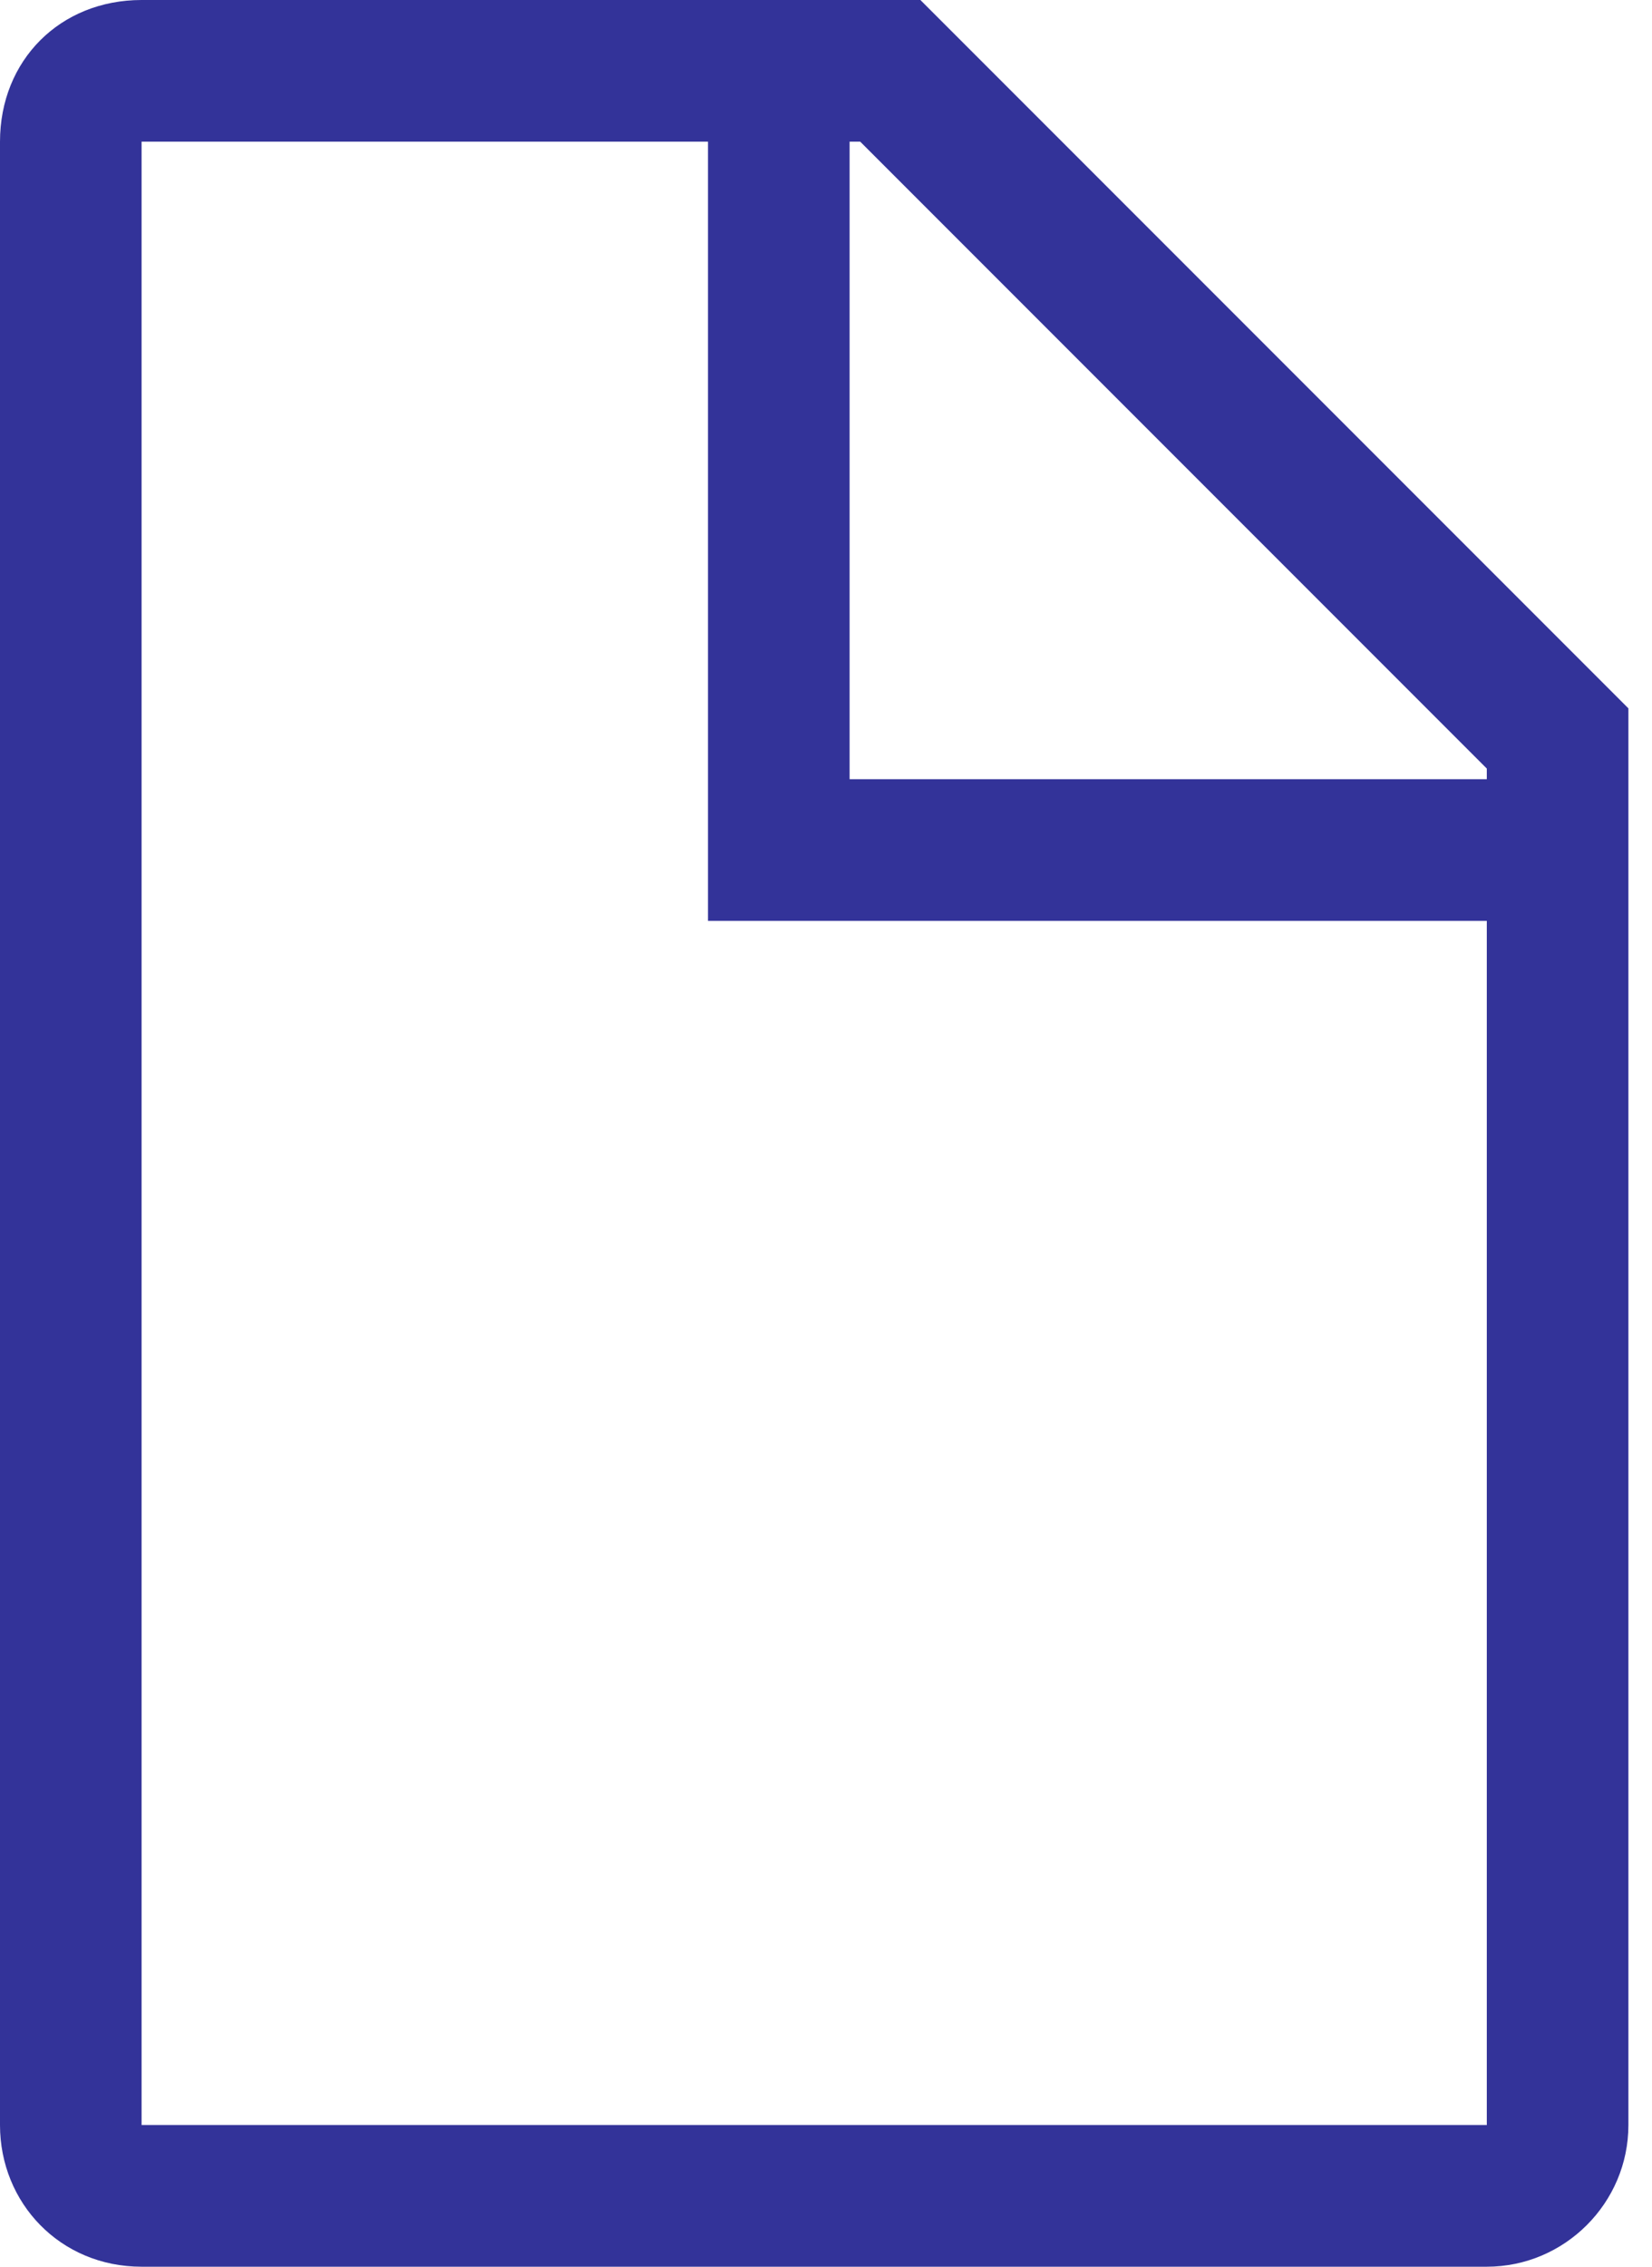 <svg width="35" height="48" viewBox="0 0 35 48" fill="none" xmlns="http://www.w3.org/2000/svg">
<path fill-rule="evenodd" clip-rule="evenodd" d="M18.225 3H18V16.5H31.5V16.275L18.225 3ZM3 3V45H31.5V19.5H15V3H3ZM19.5 0L34.5 15V45C34.5 46.65 33.15 48 31.5 48H3C1.275 48 0 46.65 0 45V3C0 1.275 1.275 0 3 0H19.5Z" fill="#333399"/>
</svg>
